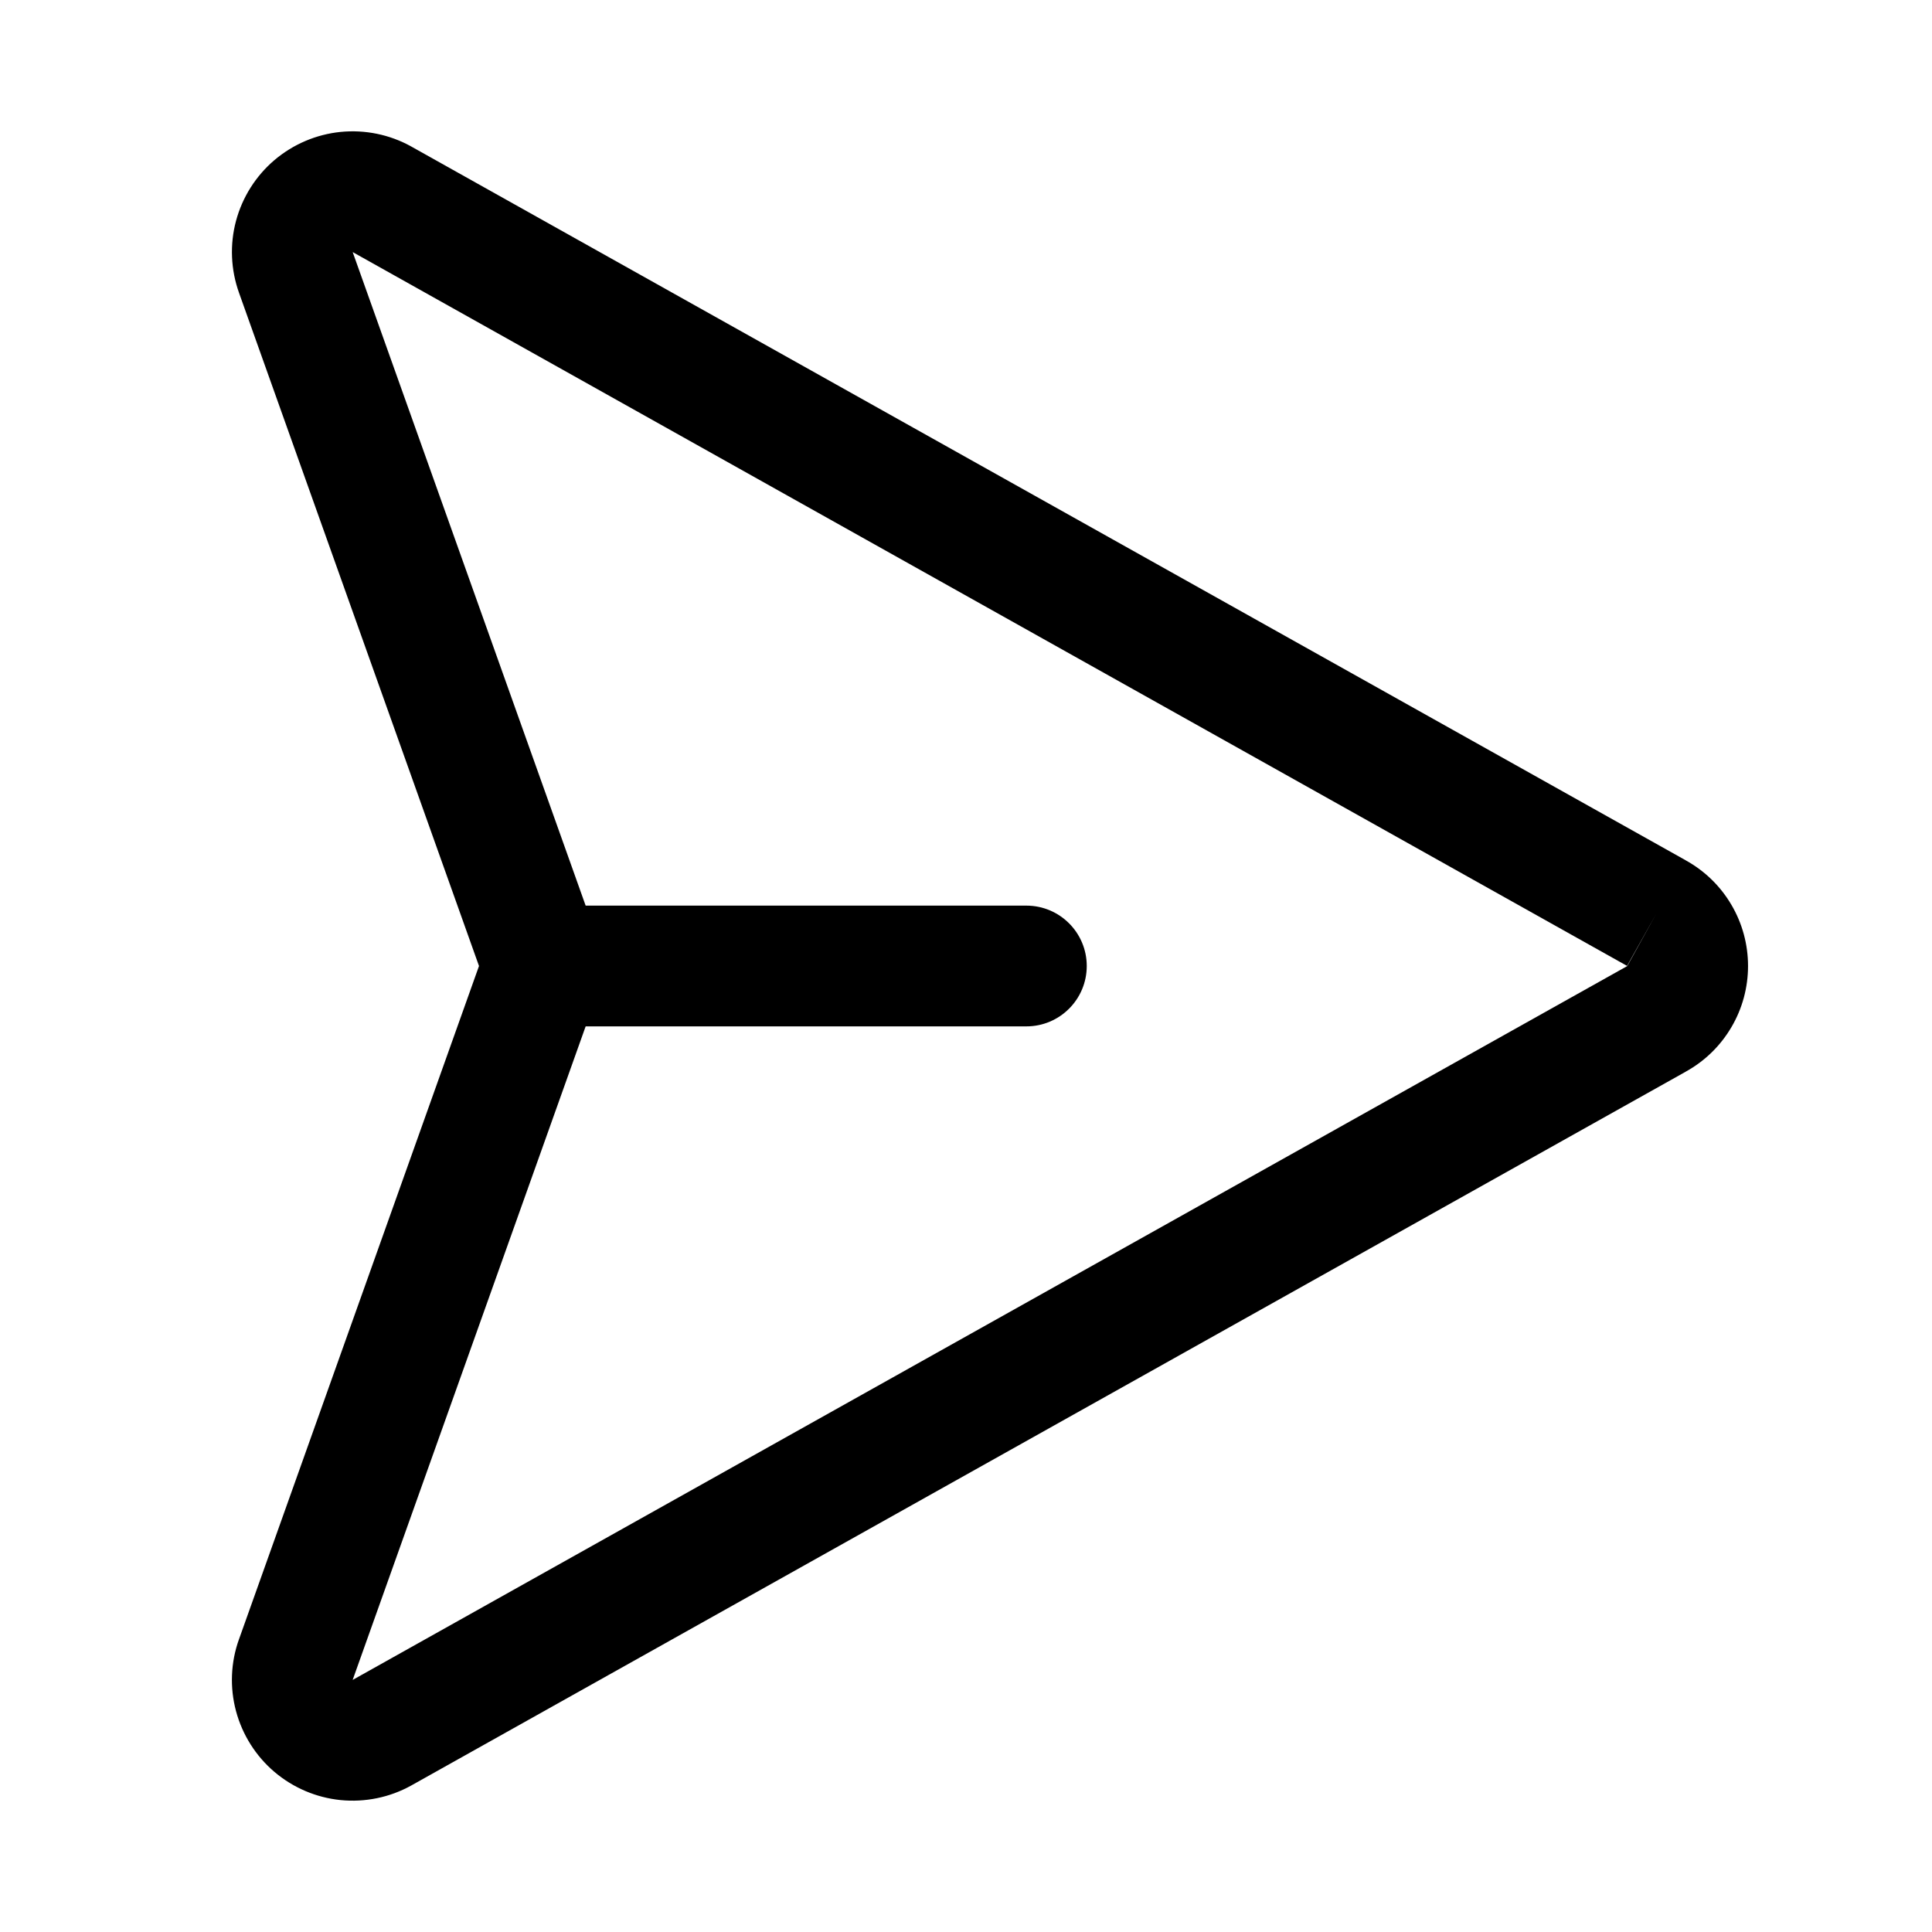 <svg width="32" height="32" viewBox="0 0 32 32" fill="none" xmlns="http://www.w3.org/2000/svg">
<path fill-rule="evenodd" clip-rule="evenodd" d="M5.641 2.185C6.046 2.145 6.453 2.228 6.809 2.425L6.814 2.428L27.922 14.25C27.922 14.251 27.923 14.251 27.924 14.252C28.236 14.424 28.495 14.677 28.676 14.984C28.858 15.292 28.953 15.643 28.953 16C28.953 16.357 28.858 16.708 28.676 17.016C28.495 17.323 28.236 17.576 27.924 17.748C27.923 17.749 27.922 17.75 27.922 17.75L6.809 29.575C6.453 29.772 6.046 29.855 5.641 29.815C5.237 29.774 4.855 29.611 4.545 29.348C4.236 29.085 4.014 28.733 3.909 28.341C3.804 27.948 3.821 27.534 3.958 27.152C3.958 27.152 3.958 27.152 3.958 27.152C3.958 27.151 3.958 27.151 3.959 27.15L7.933 16.002C7.933 16.001 7.933 16.001 7.934 16C7.933 15.999 7.933 15.999 7.933 15.998L3.959 4.85C3.958 4.849 3.959 4.85 3.959 4.85C3.822 4.467 3.804 4.052 3.909 3.659C4.014 3.267 4.236 2.915 4.545 2.652C4.855 2.389 5.237 2.226 5.641 2.185ZM27.438 15.125L26.949 15.998L5.841 4.175L5.842 4.177L9.811 15.311C9.984 15.754 9.984 16.246 9.811 16.689L5.841 27.825L26.949 16.003L26.953 16L27.438 15.125Z" fill="black"/>
<path fill-rule="evenodd" clip-rule="evenodd" d="M8 16C8 15.448 8.448 15 9 15H17C17.552 15 18 15.448 18 16C18 16.552 17.552 17 17 17H9C8.448 17 8 16.552 8 16Z" fill="black"/>
</svg>
